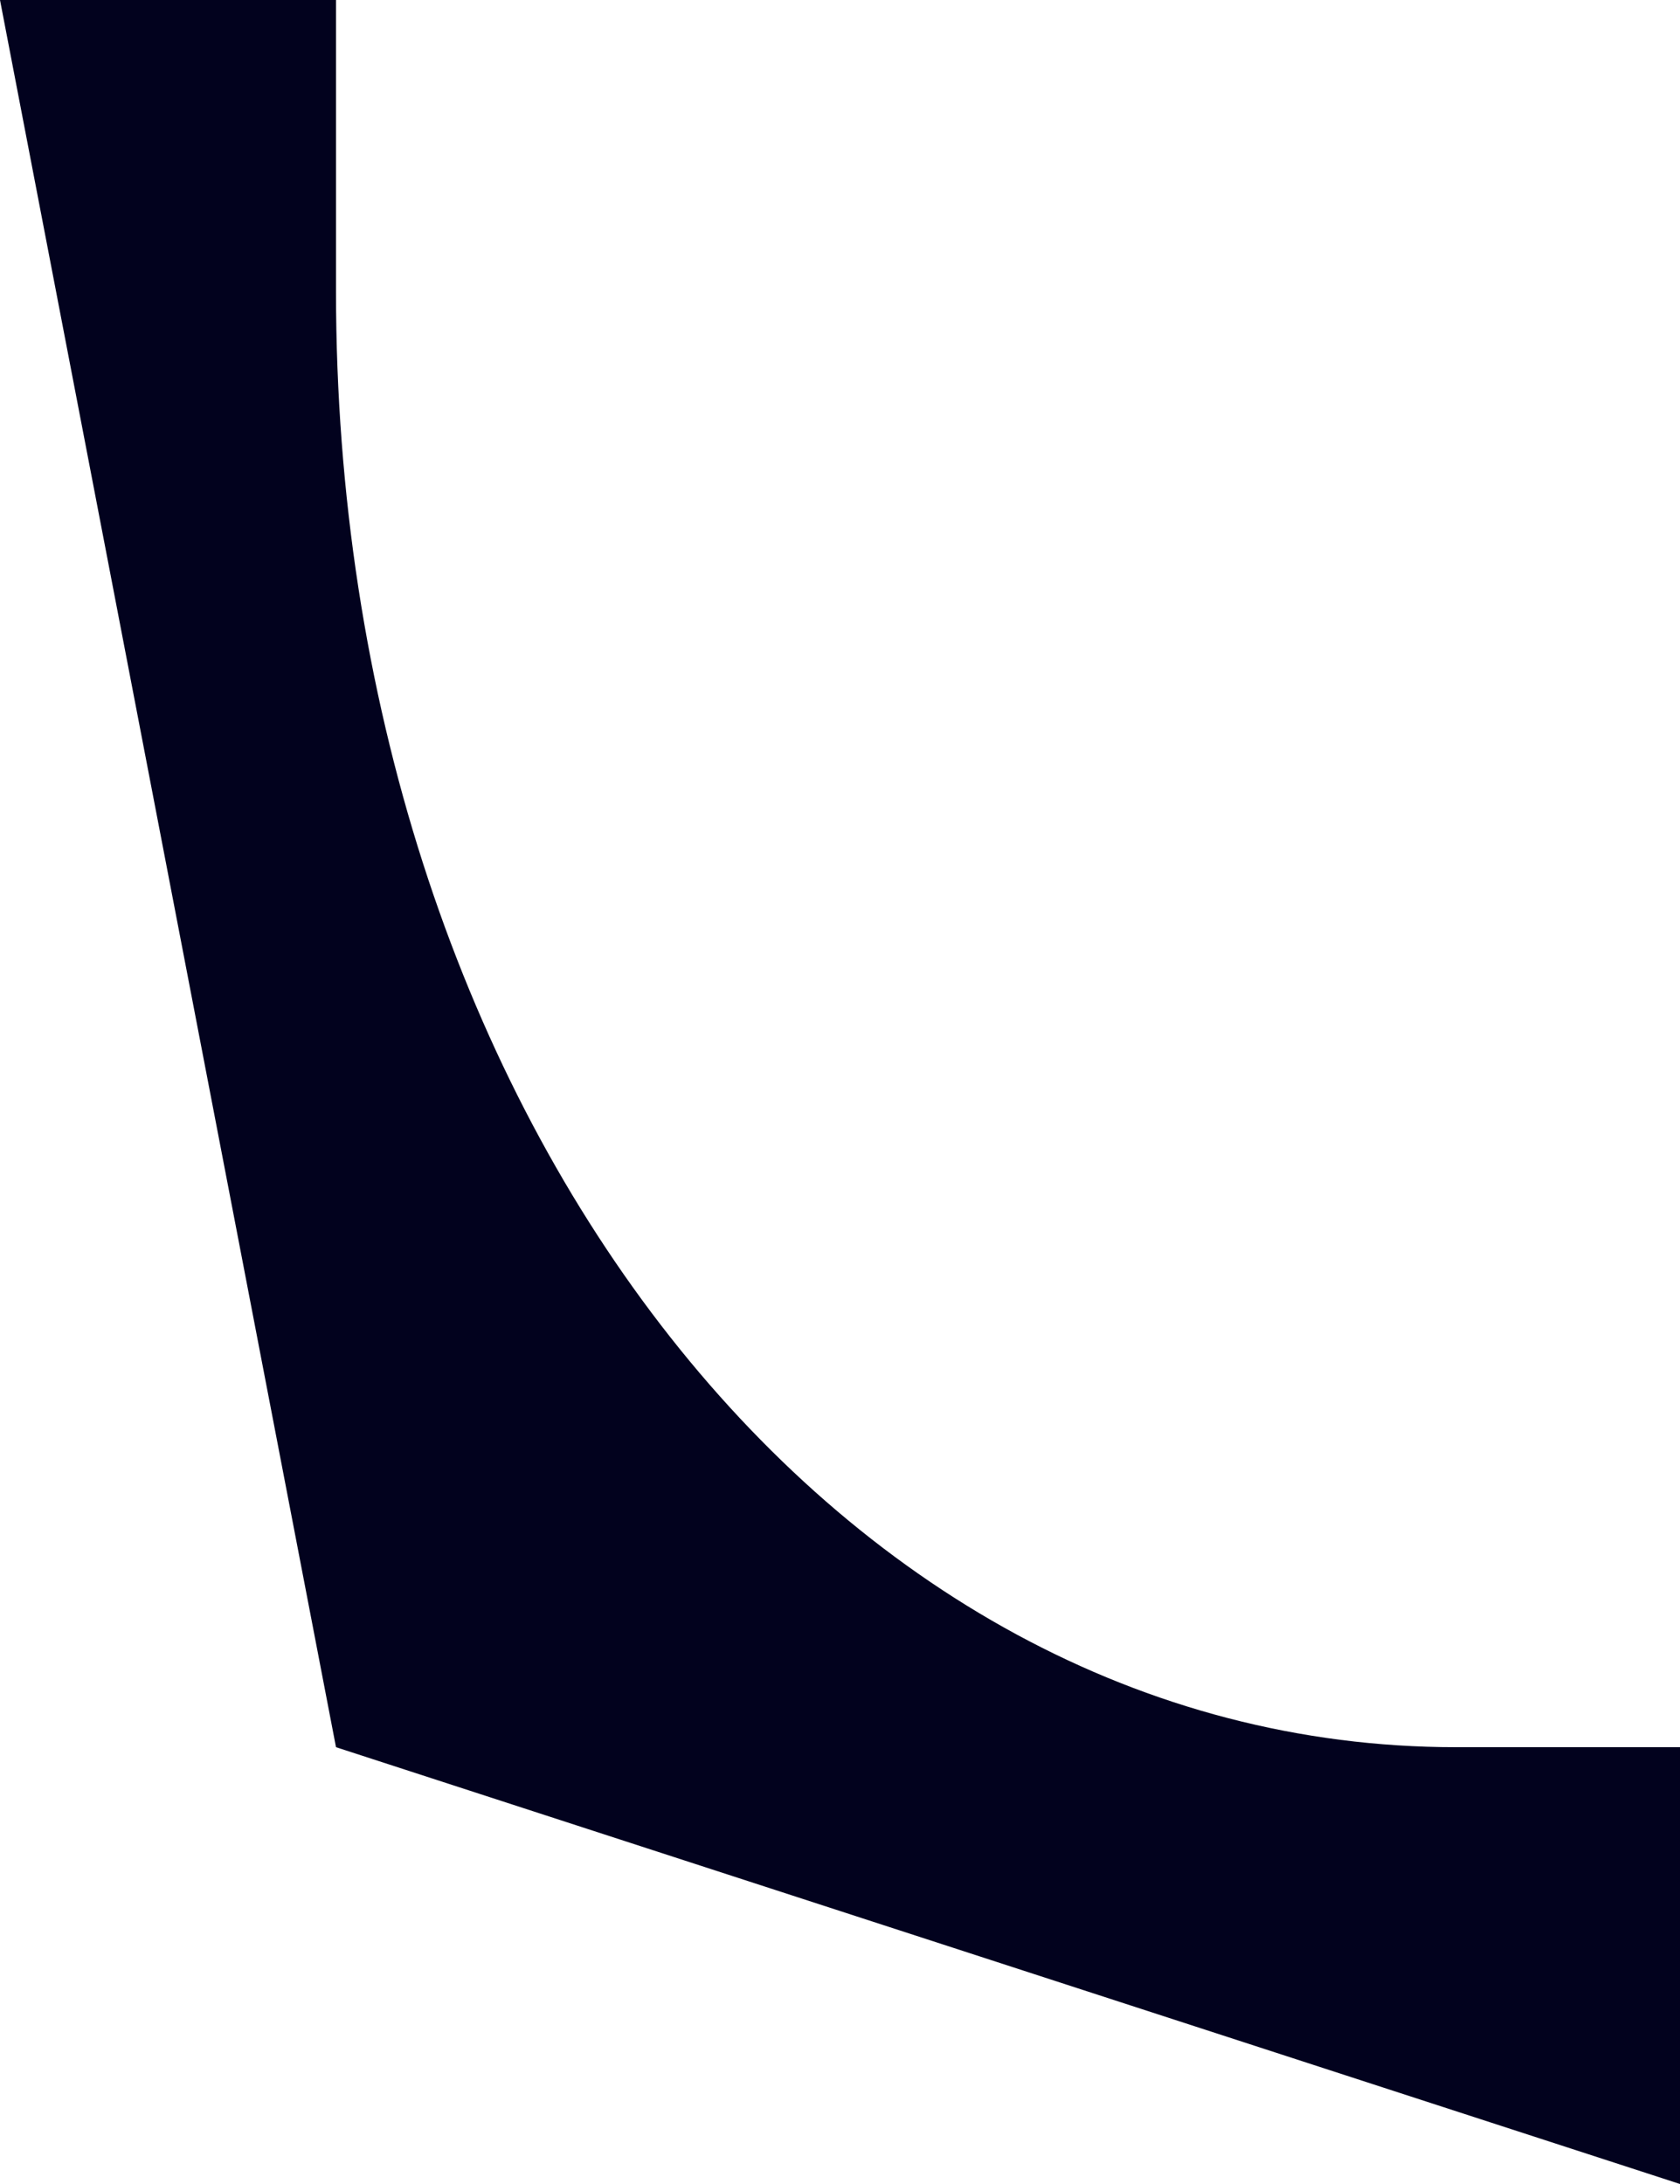 ﻿<?xml version="1.0" encoding="utf-8"?>
<svg version="1.1" xmlns:xlink="http://www.w3.org/1999/xlink" width="30px" height="39px" xmlns="http://www.w3.org/2000/svg">
  <g transform="matrix(1 0 0 1 -176 -632 )">
    <path d="M 6 5.2  L 6 0  L 0 0  L 6 31.2  L 30 39  L 30 31.2  L 26 31.2  C 14.8 31.2  6 19.76  6 5.2  Z " fill-rule="nonzero" fill="#02021e" stroke="none" transform="matrix(1 0 0 1 176 632 )" />
  </g>
</svg>